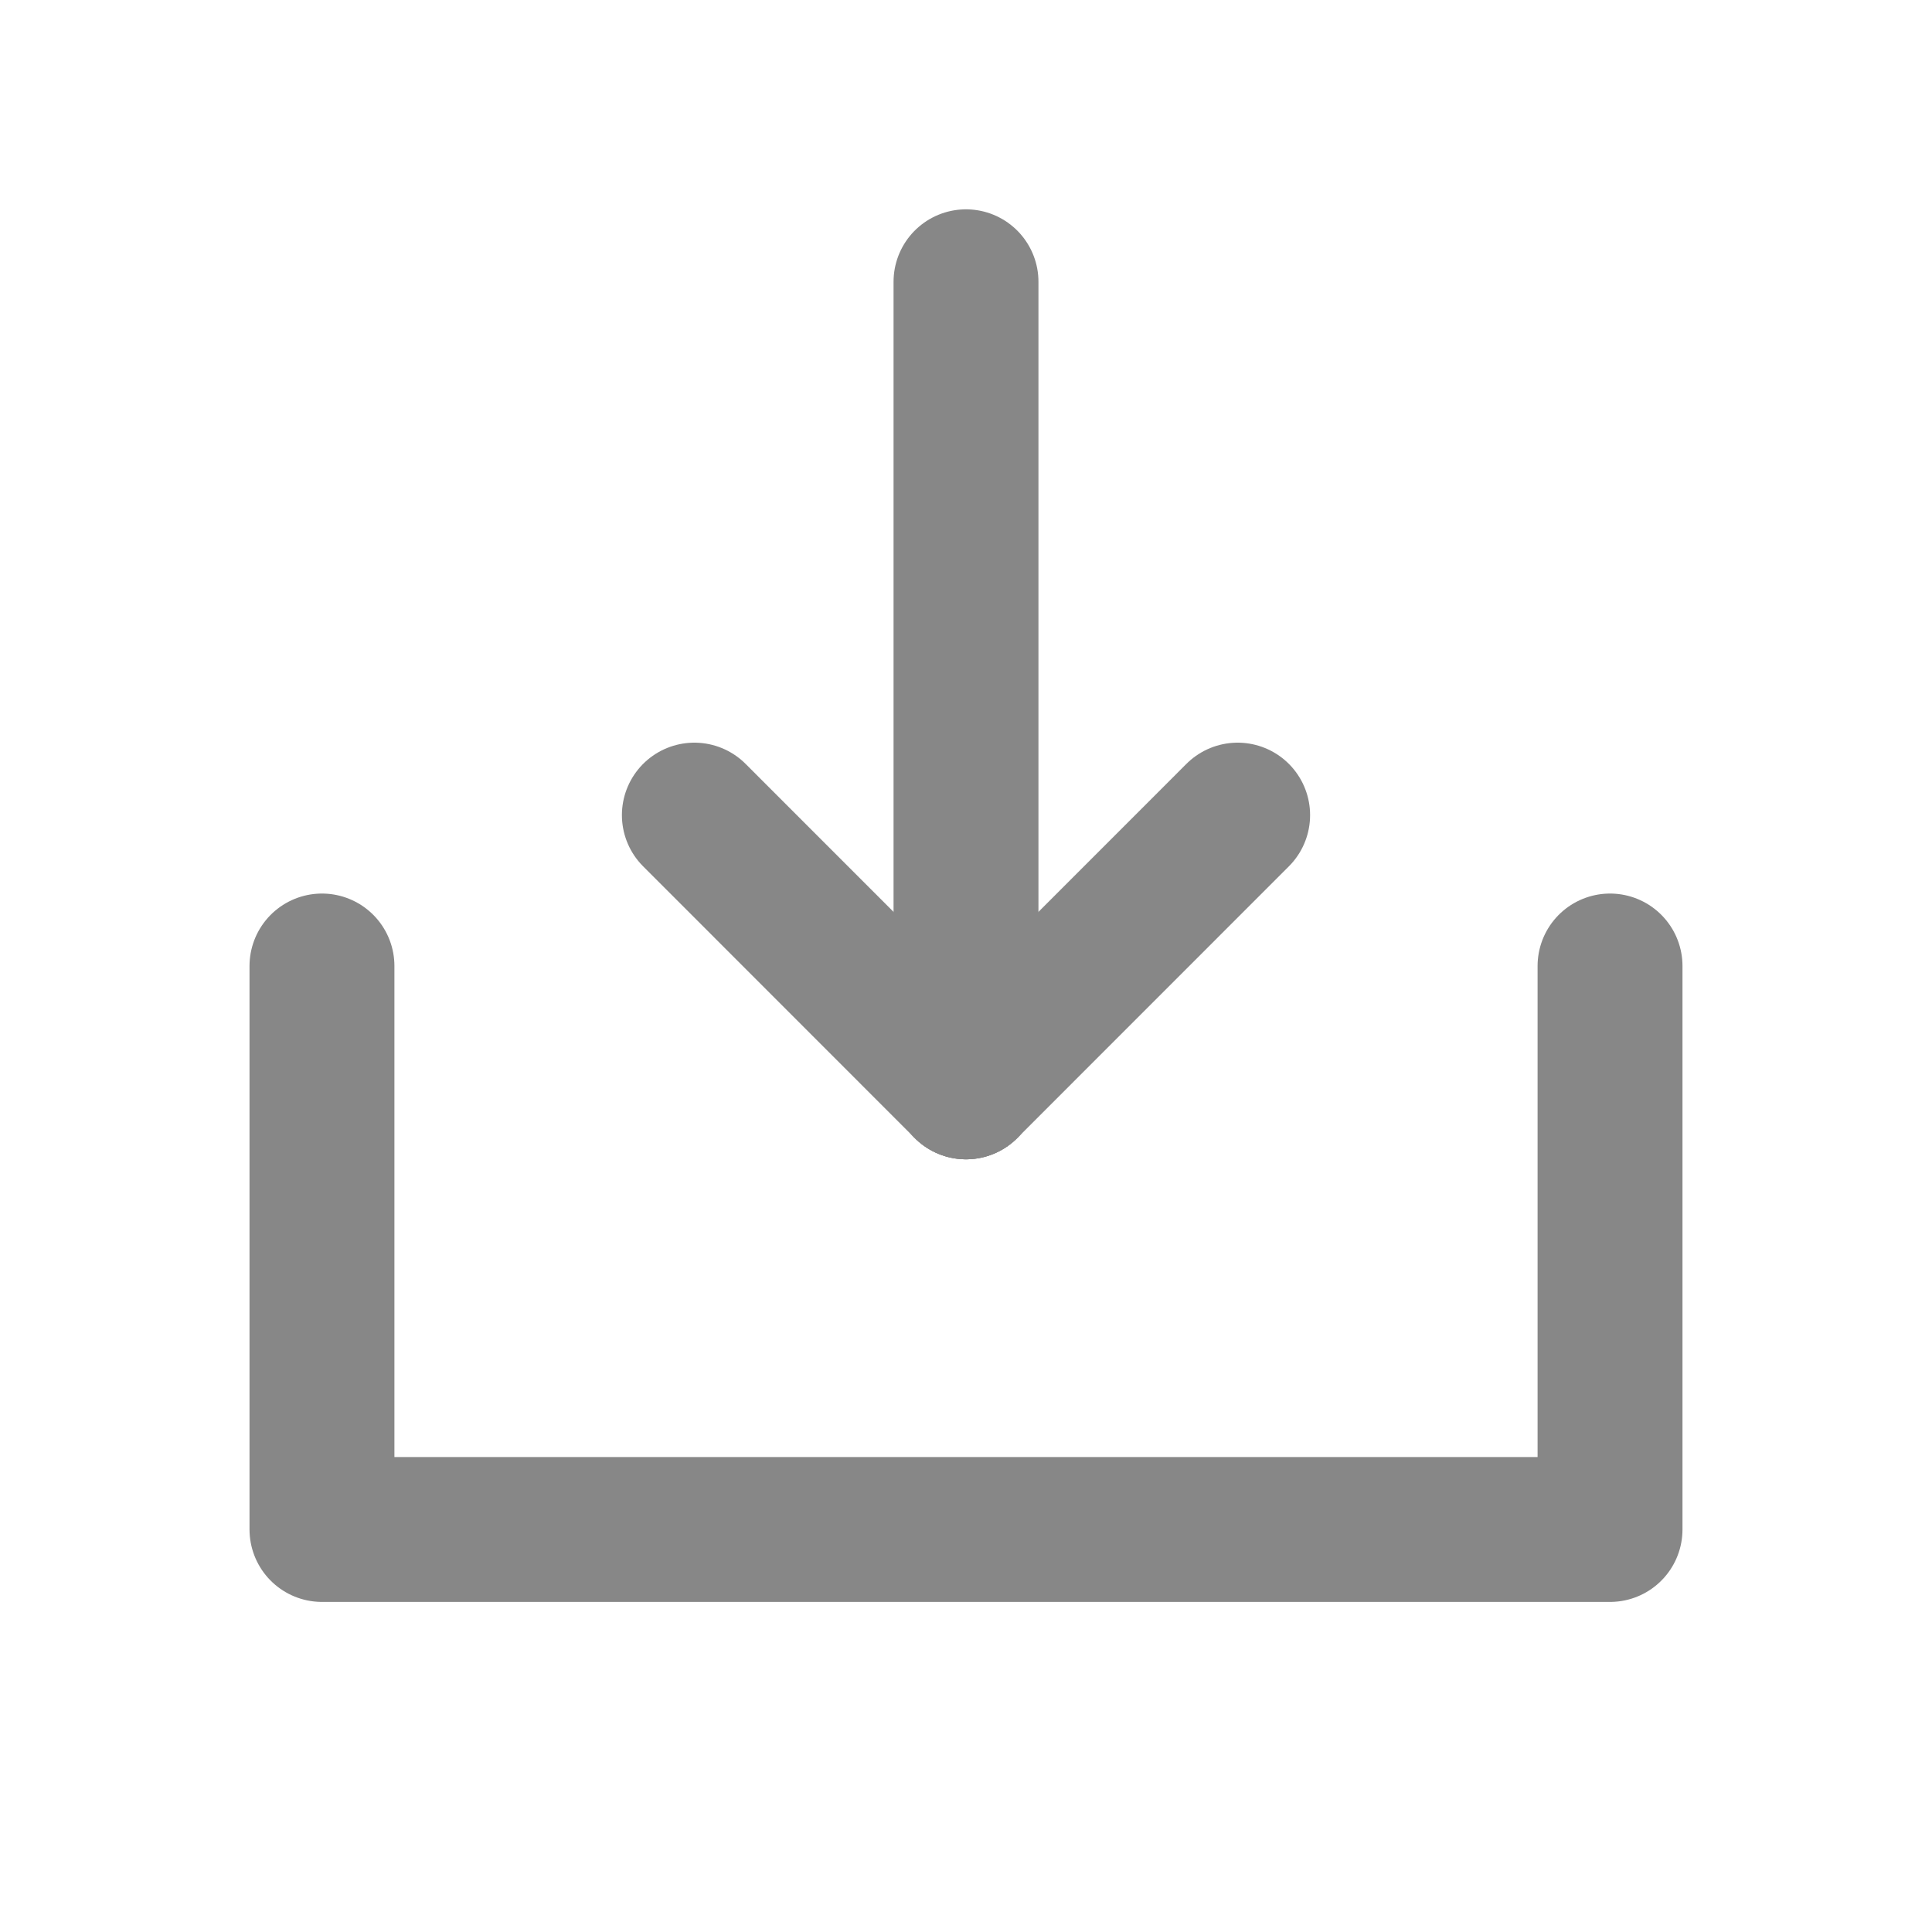 <svg width="20" height="20" viewBox="0 0 20 20" fill="none" xmlns="http://www.w3.org/2000/svg">
<path d="M3.333 10V15.833H16.667V10" stroke="#878787" stroke-width="1.5" stroke-linecap="round" stroke-linejoin="round"/>
<path d="M10 2.917L10 11.251" stroke="#878787" stroke-width="1.5" stroke-linecap="round" stroke-linejoin="round"/>
<path d="M10 11.251L12.812 8.438" stroke="#878787" stroke-width="1.5" stroke-linecap="round" stroke-linejoin="round"/>
<path d="M10 11.251L7.188 8.438" stroke="#878787" stroke-width="1.5" stroke-linecap="round" stroke-linejoin="round"/>
</svg>
